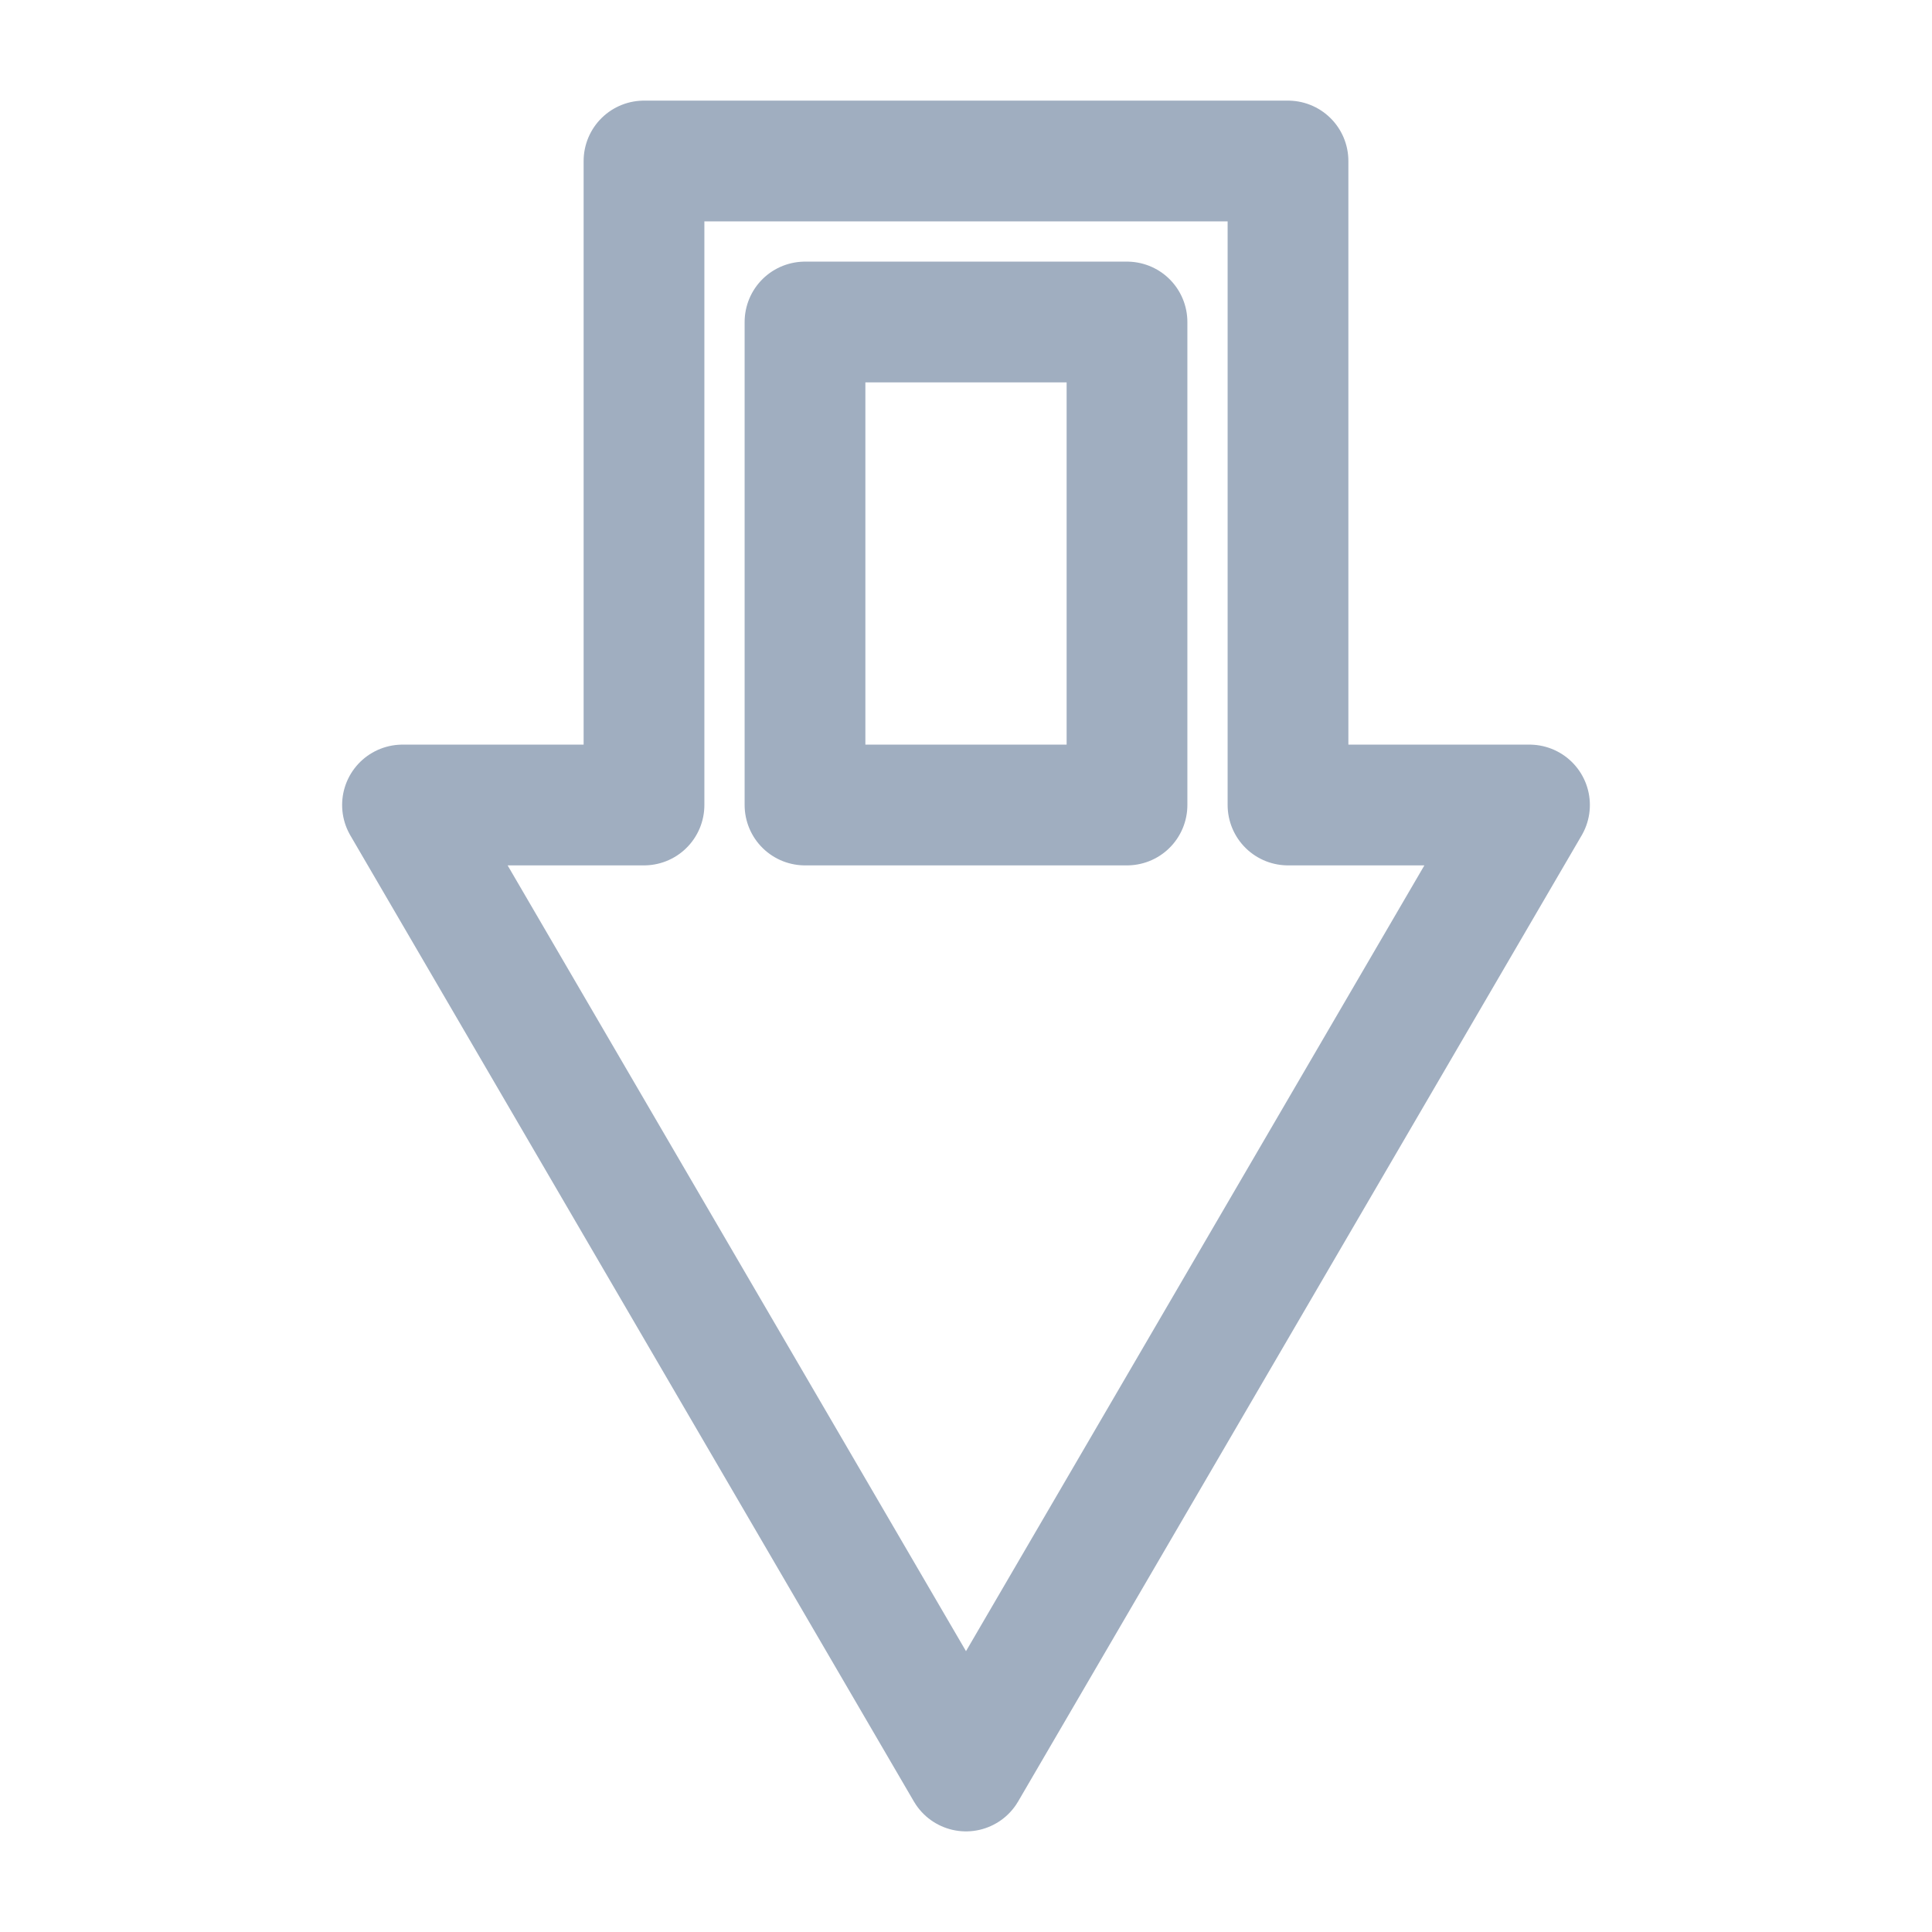 <svg viewBox="0 0 24 24" xmlns="http://www.w3.org/2000/svg">
    <g fill="none" stroke="#A0AEC0" stroke-width="1.5" stroke-linecap="round" stroke-linejoin="round">
        <path d="M8,2H16V10H19L12,22L5,10H8V2M10,4V10H14V4H10Z"/>
    </g>
</svg>
